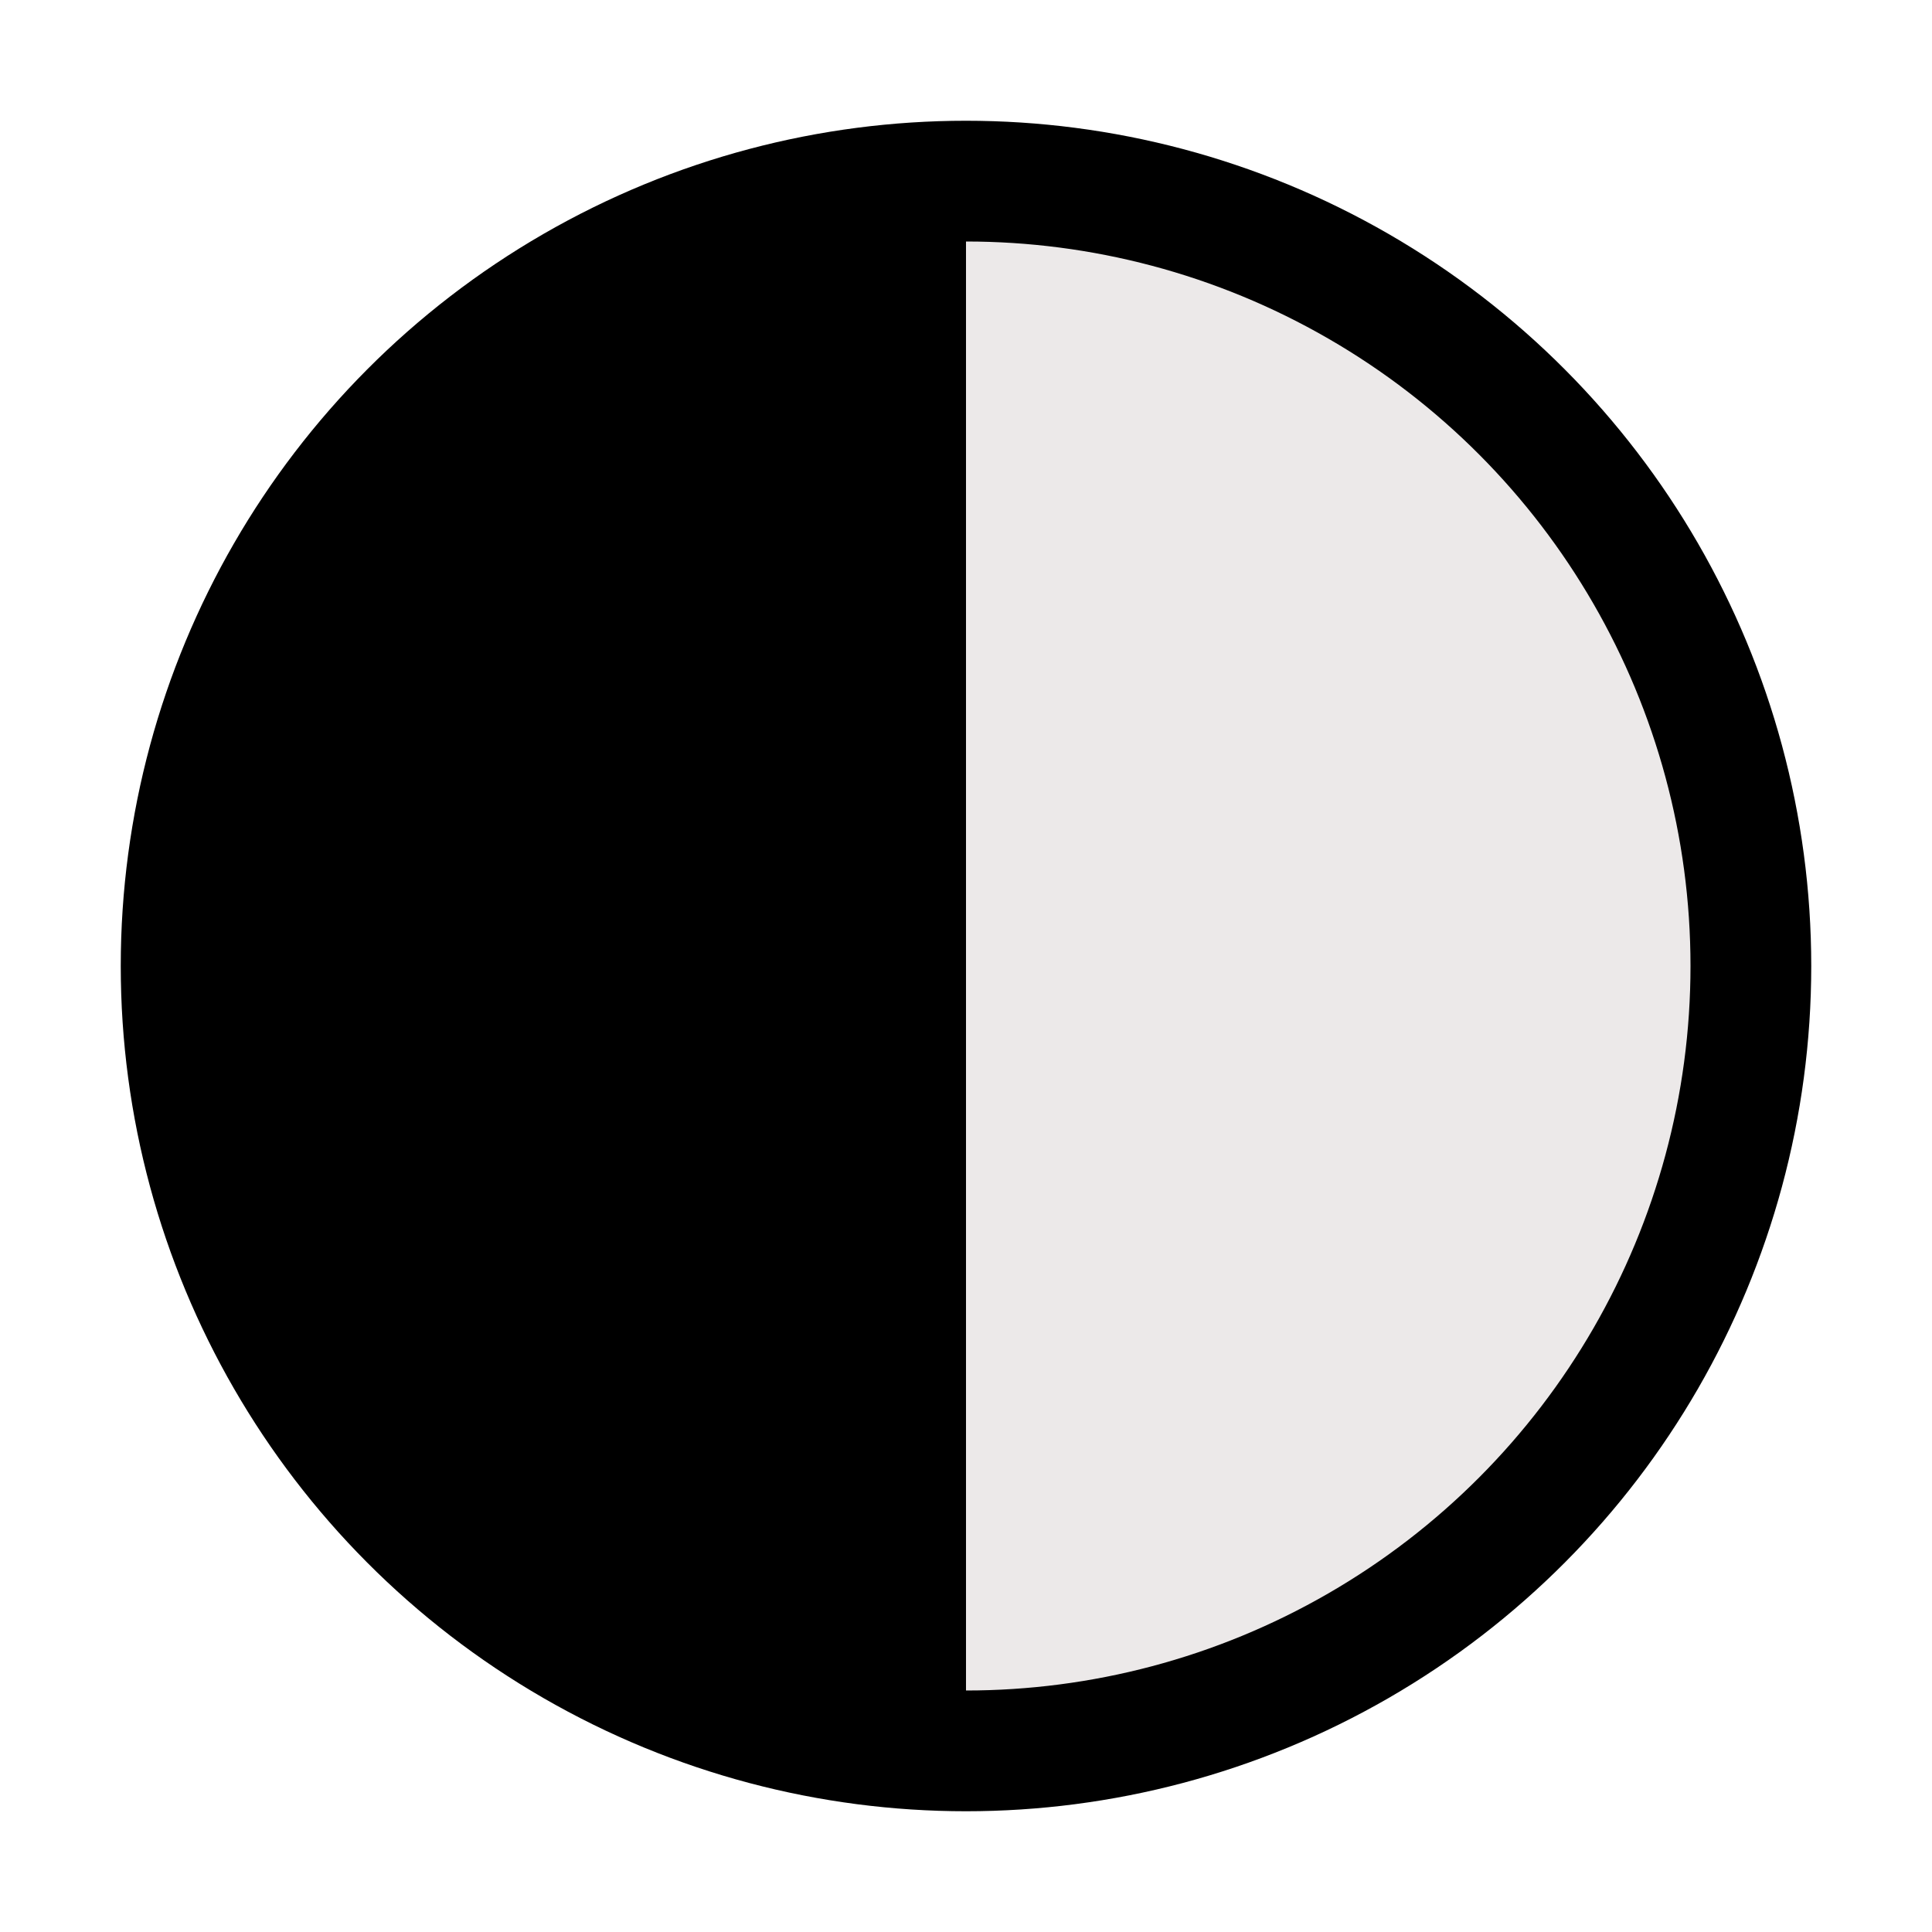 <svg xmlns="http://www.w3.org/2000/svg" class="ionicon" viewBox="0 0 512 512"><circle cx="256" cy="256" r="208" fill="#ECE9E9" stroke="currentColor" stroke-linejoin="round" stroke-width="32"/><path d="M256 464c-114.88 0-208-93.12-208-208S141.12 48 256 48z"/></svg>